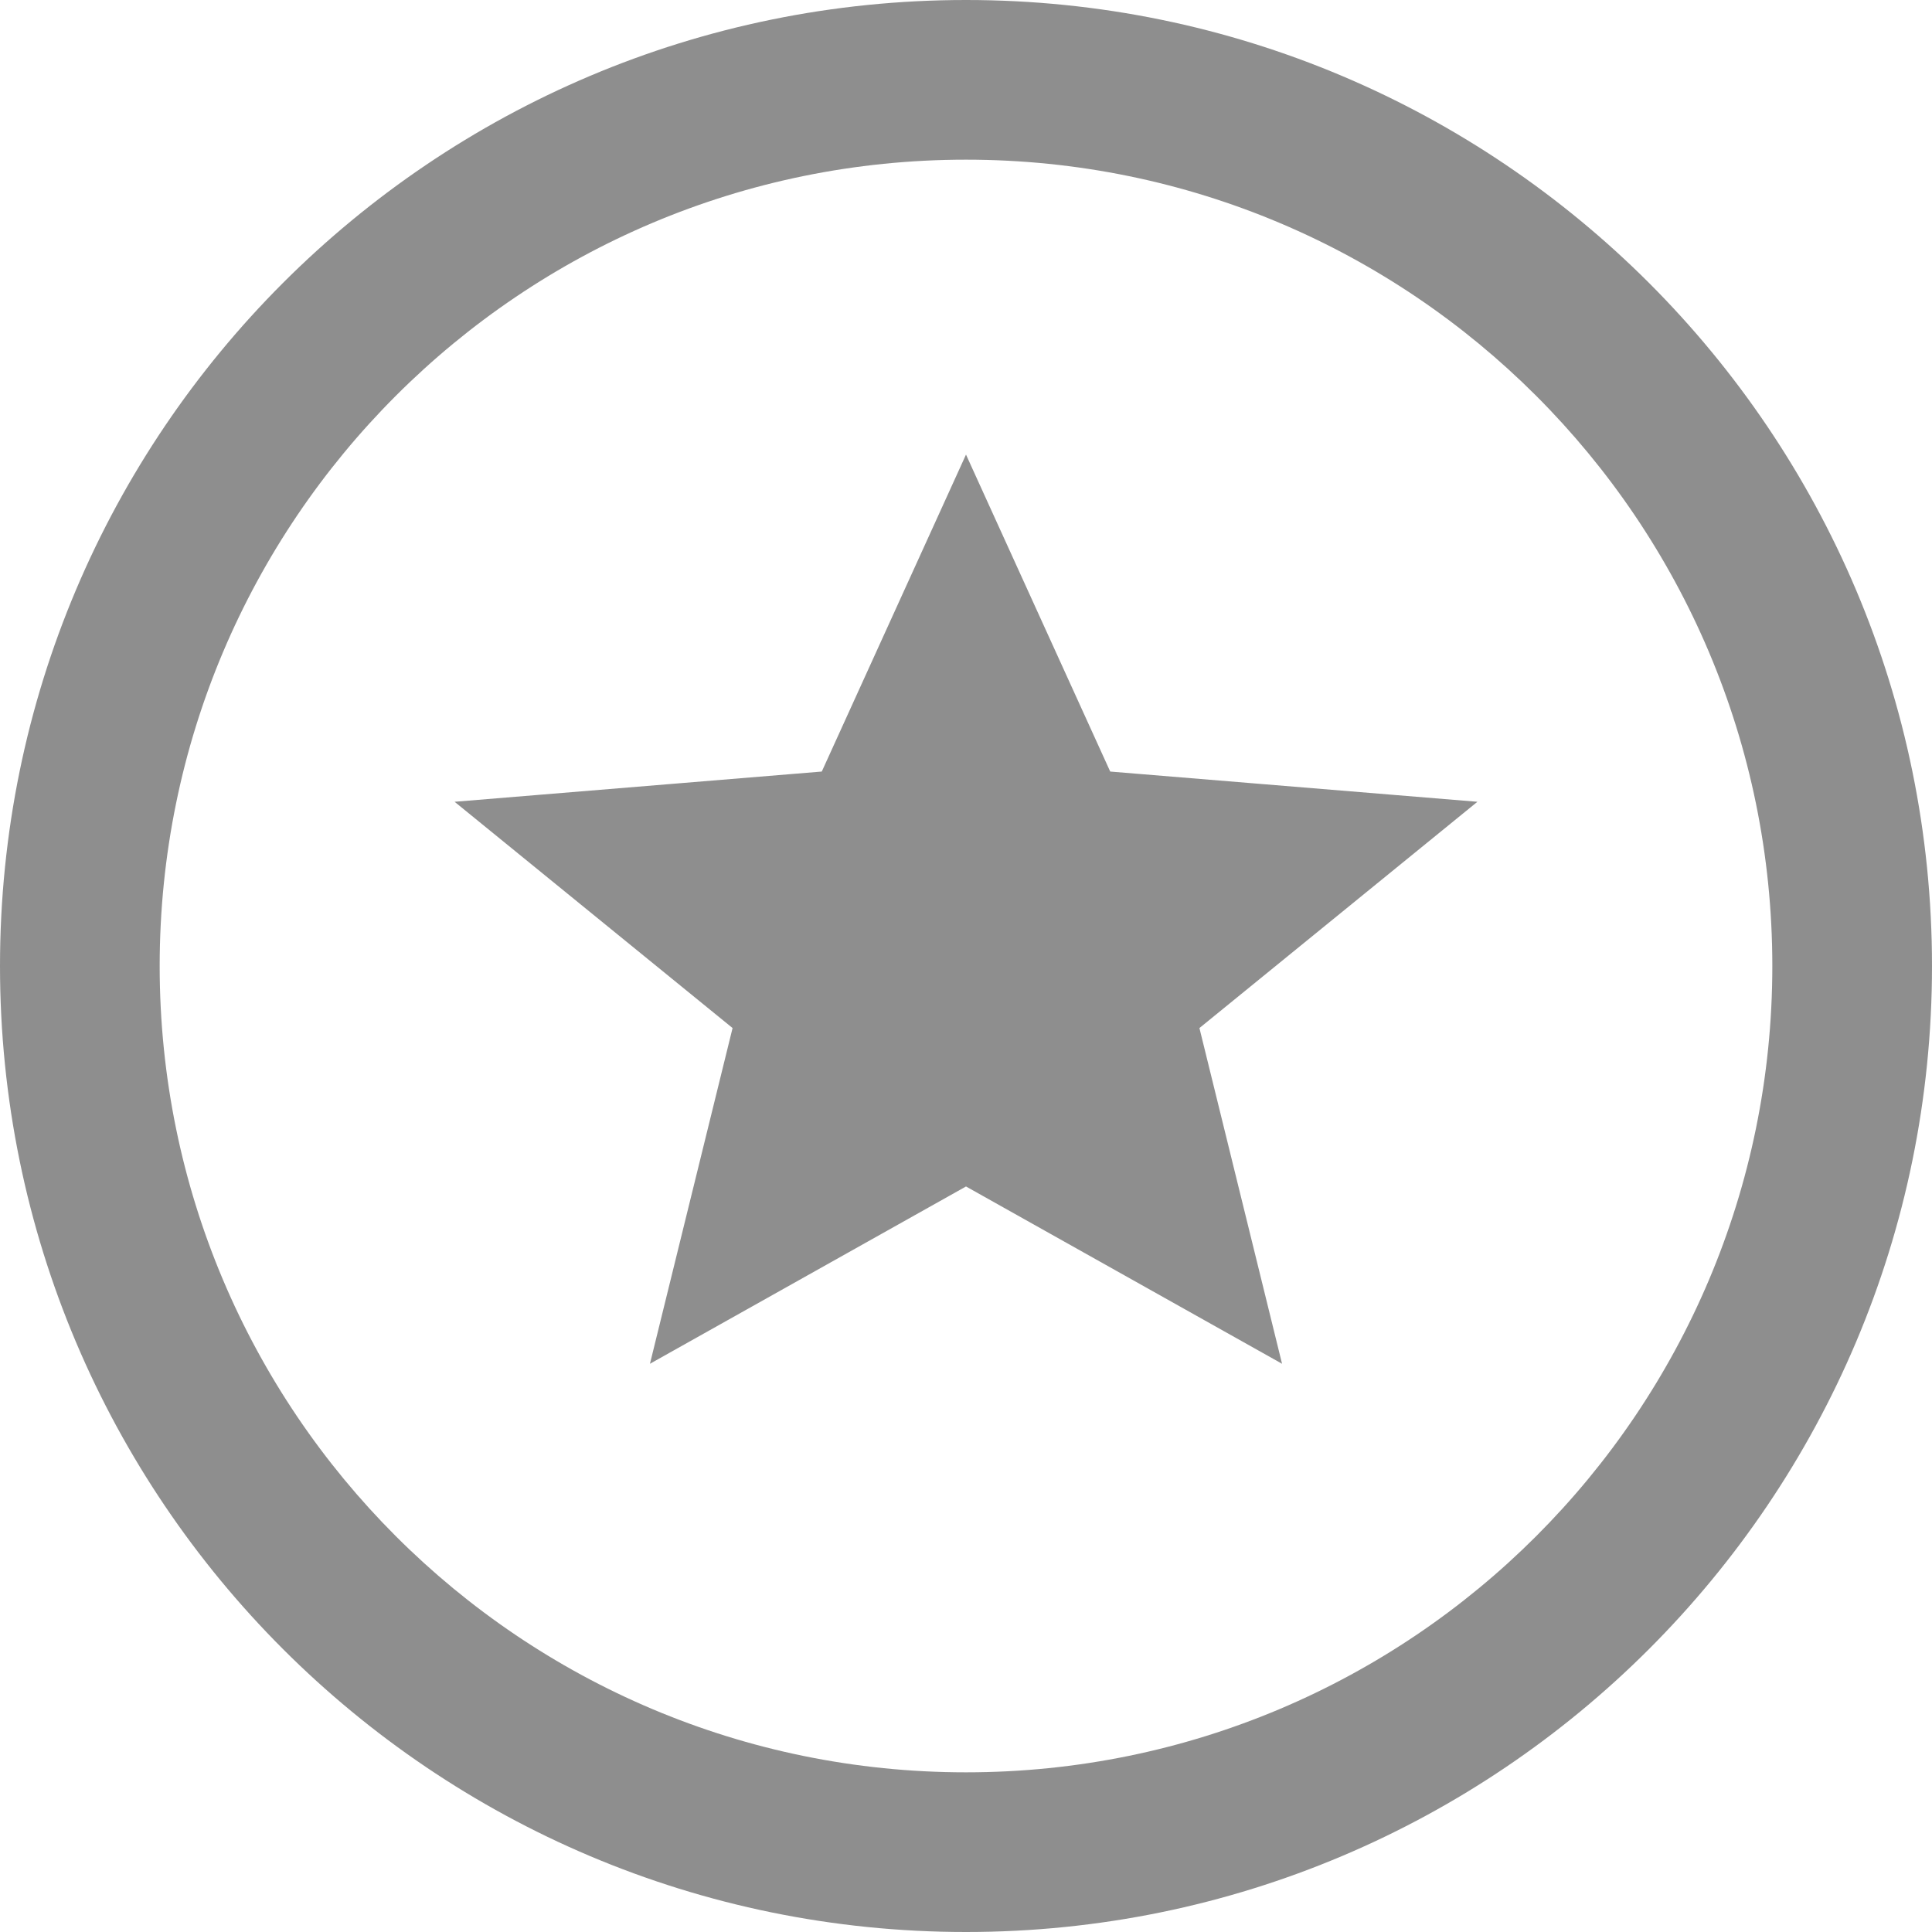<?xml version="1.0" encoding="UTF-8" standalone="no"?>
<svg width="17px" height="17px" viewBox="0 0 17 17" version="1.1" xmlns="http://www.w3.org/2000/svg" xmlns:xlink="http://www.w3.org/1999/xlink" xmlns:sketch="http://www.bohemiancoding.com/sketch/ns">
    <!-- Generator: bin/sketchtool 1.4 (305) - http://www.bohemiancoding.com/sketch -->
    <title>icn_socialMedia</title>
    <desc>Created with bin/sketchtool.</desc>
    <defs></defs>
    <g id="Marketing-Plan" stroke="none" stroke-width="1" fill="none" fill-rule="evenodd" sketch:type="MSPage">
        <g id="5.-Positions-—-Marketing-Plan-(Own-task-added)" sketch:type="MSArtboardGroup" transform="translate(-780, -364)" fill="#434343" opacity="0.6">
            <g id="Group" sketch:type="MSLayerGroup" transform="translate(130, 183)">
                <g id="On-page" transform="translate(650, 180)" sketch:type="MSShapeGroup">
                    <path d="M8.5,18 C13.194,18 17,14.194 17,9.5 C17,4.806 13.194,1 8.5,1 C3.806,1 0,4.806 0,9.5 C0,14.194 3.806,18 8.5,18 Z M8.5,16.595 C12.419,16.595 15.595,13.419 15.595,9.5 C15.595,5.581 12.419,2.405 8.5,2.405 C4.581,2.405 1.405,5.581 1.405,9.5 C1.405,13.419 4.581,16.595 8.5,16.595 Z M11.281,13 L8.5,11.44 L5.719,13 L6.446,10.046 L4,8.055 L7.231,7.789 L8.5,5 L9.769,7.789 L13,8.055 L10.554,10.046 L11.281,13 Z" id="icn_socialMedia"></path>
                </g>
            </g>
        </g>
    </g>
</svg>